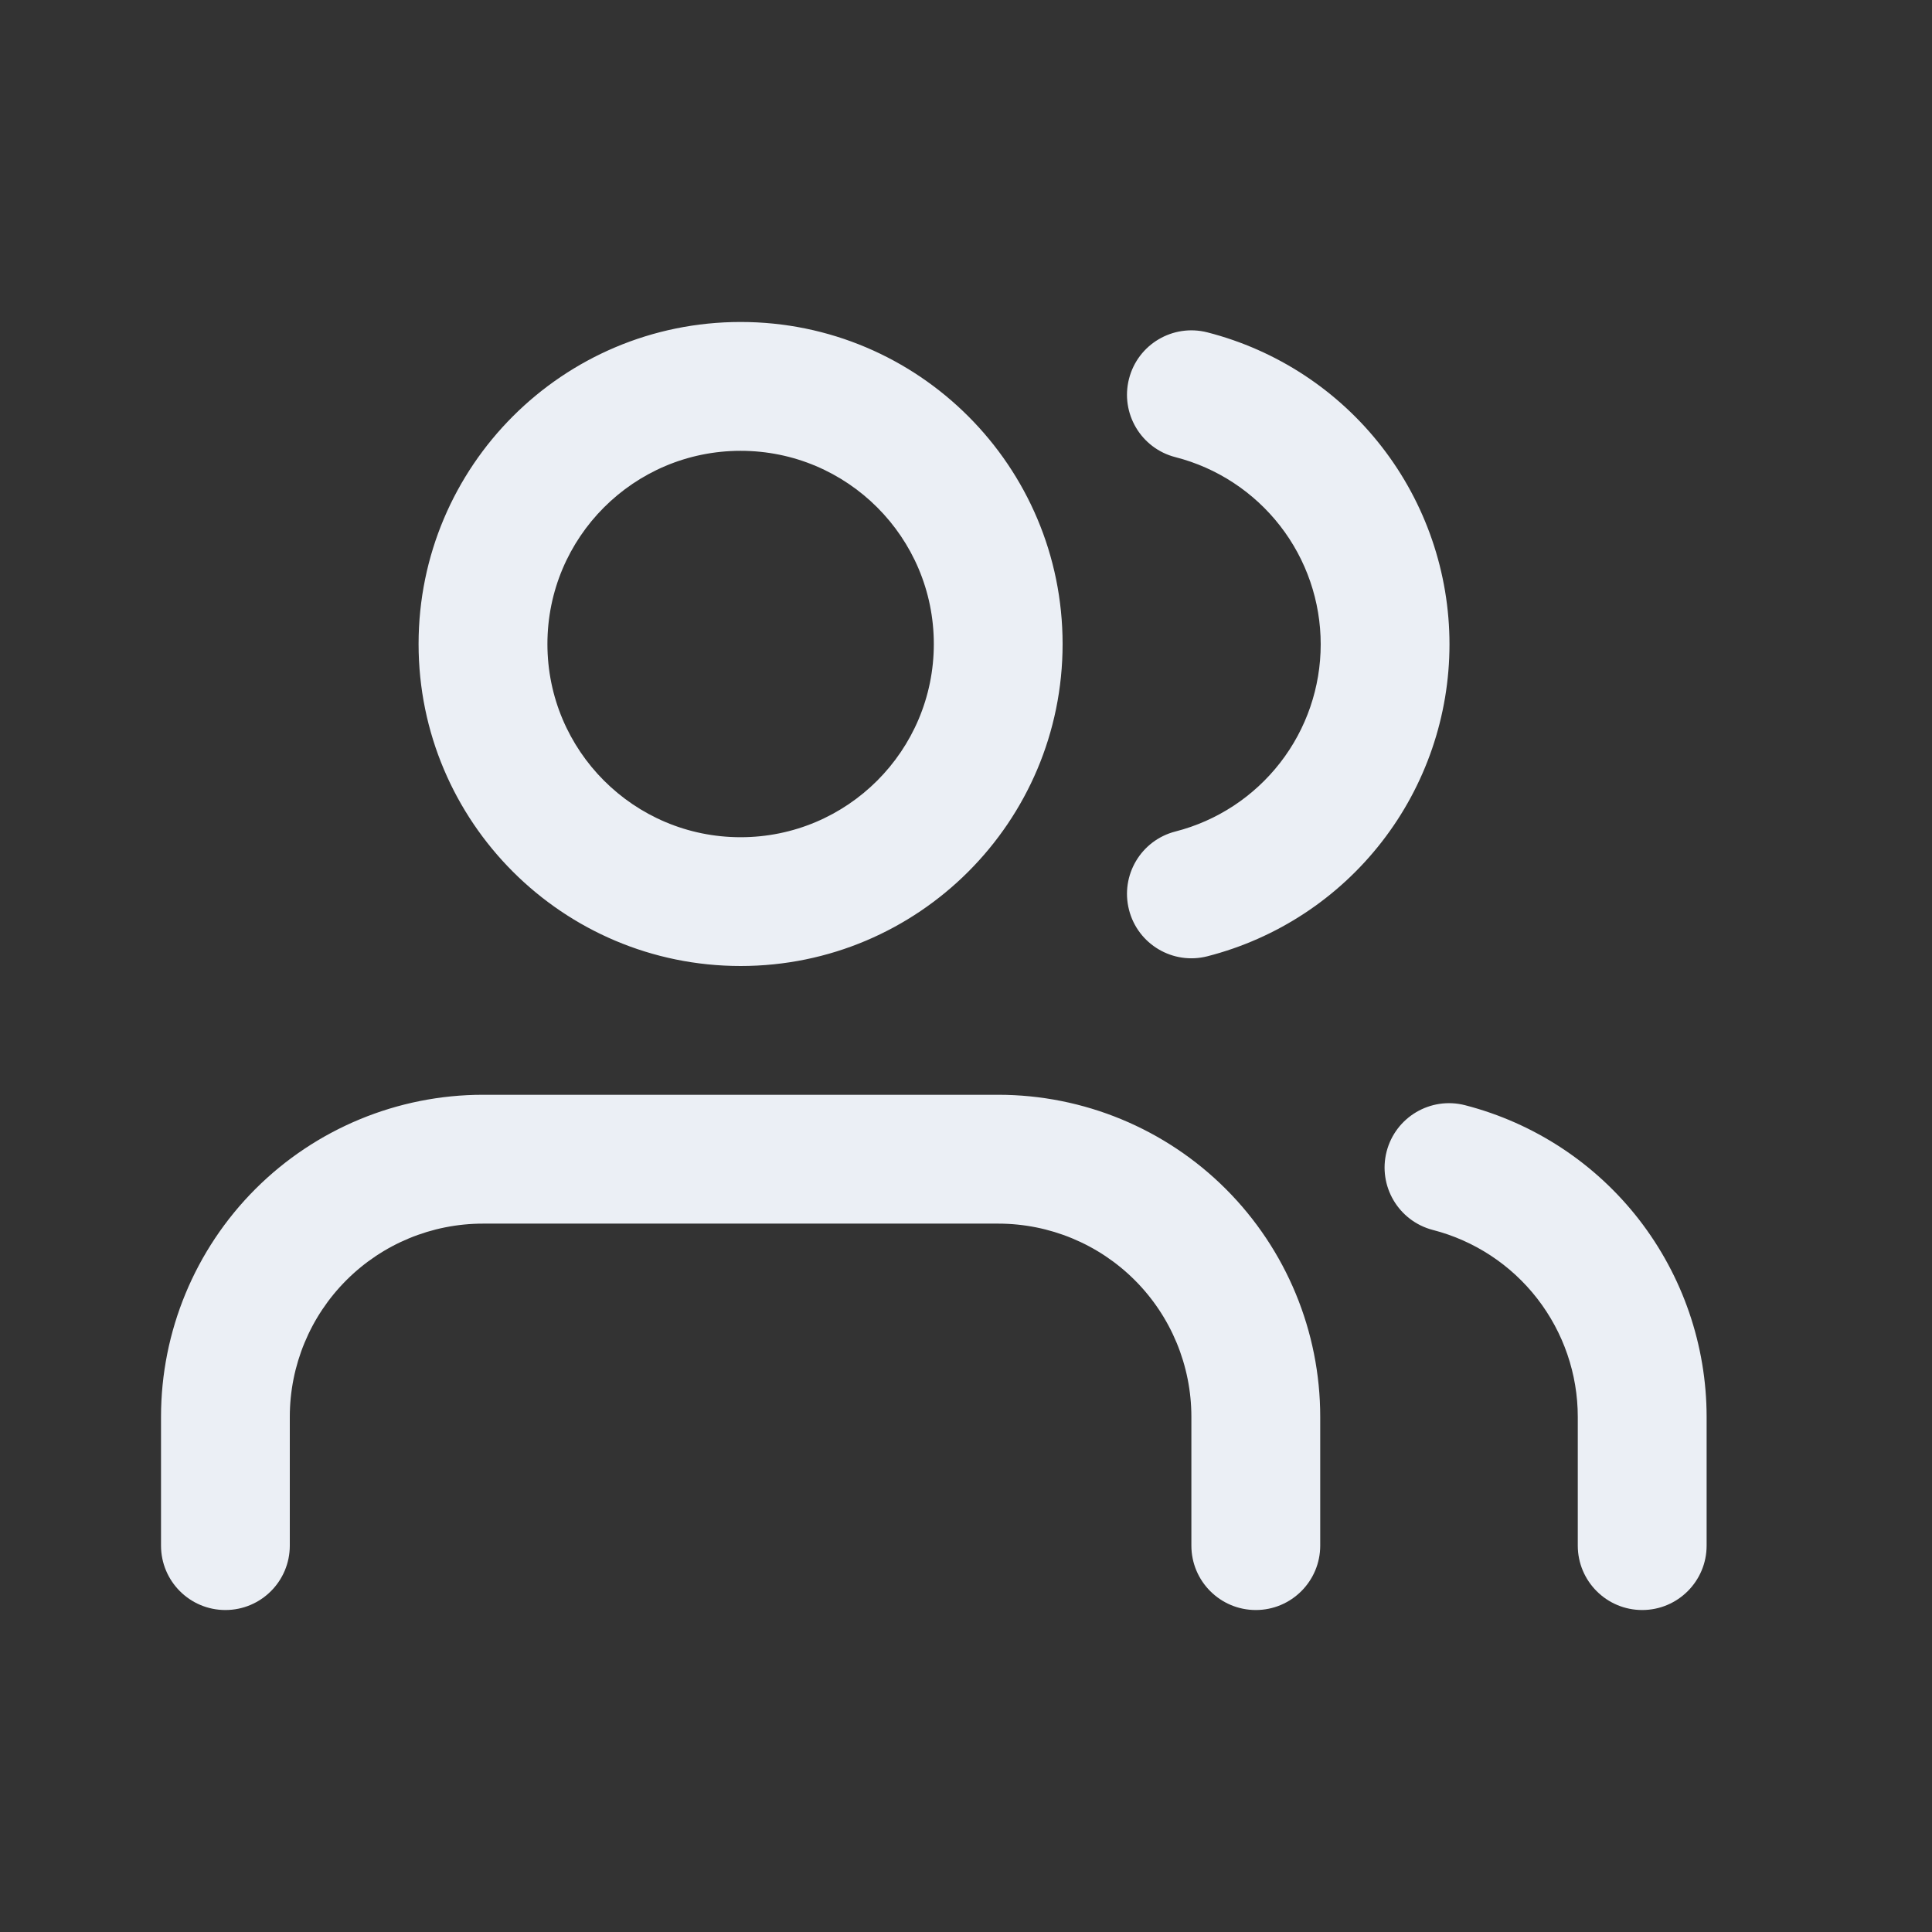 <svg
    width="24"
    height="24"
    viewBox="0 0 32 32"
    fill="none"
    xmlns="http://www.w3.org/2000/svg"
>
    <rect x="0" y="0" width="32" height="32" fill="#333333" stroke="none"/>
    <path
        fill-rule="evenodd"
        clip-rule="evenodd"
        d="M9.067 10.667C9.067 8.899 10.499 7.467 12.267 7.467C14.034 7.467 15.467 8.899 15.467 10.667C15.467 12.434 14.034 13.867 12.267 13.867C10.499 13.867 9.067 12.434 9.067 10.667ZM12.267 5.333C9.321 5.333 6.933 7.721 6.933 10.667C6.933 13.612 9.321 16 12.267 16C15.212 16 17.6 13.612 17.6 10.667C17.6 7.721 15.212 5.333 12.267 5.333ZM8 18.133C6.586 18.133 5.229 18.695 4.229 19.695C3.229 20.696 2.667 22.052 2.667 23.467V25.6C2.667 26.189 3.144 26.667 3.733 26.667C4.323 26.667 4.8 26.189 4.8 25.6V23.467C4.8 22.618 5.137 21.804 5.737 21.204C6.337 20.604 7.151 20.267 8 20.267H16.533C17.382 20.267 18.196 20.604 18.796 21.204C19.396 21.804 19.733 22.618 19.733 23.467V25.6C19.733 26.189 20.211 26.667 20.8 26.667C21.389 26.667 21.867 26.189 21.867 25.6V23.467C21.867 22.052 21.305 20.696 20.305 19.695C19.305 18.695 17.948 18.133 16.533 18.133H8ZM22.967 19.072C23.115 18.502 23.696 18.159 24.267 18.306C25.411 18.601 26.425 19.268 27.149 20.202C27.872 21.136 28.266 22.284 28.267 23.466V25.6C28.267 26.189 27.789 26.667 27.2 26.667C26.611 26.667 26.133 26.189 26.133 25.6V23.468C26.133 22.759 25.897 22.07 25.462 21.509C25.028 20.949 24.42 20.549 23.733 20.372C23.163 20.224 22.82 19.642 22.967 19.072ZM19.998 5.505C19.427 5.359 18.846 5.703 18.7 6.274C18.554 6.845 18.898 7.426 19.469 7.572C20.157 7.748 20.767 8.149 21.203 8.71C21.639 9.271 21.875 9.961 21.875 10.672C21.875 11.383 21.639 12.073 21.203 12.634C20.767 13.195 20.157 13.596 19.469 13.772C18.898 13.918 18.554 14.499 18.7 15.07C18.846 15.641 19.427 15.985 19.998 15.839C21.145 15.545 22.162 14.878 22.888 13.942C23.614 13.007 24.008 11.856 24.008 10.672C24.008 9.488 23.614 8.337 22.888 7.402C22.162 6.466 21.145 5.799 19.998 5.505Z"
        fill="#F5F9FF"
        fill-opacity="0.95"
    />
</svg>